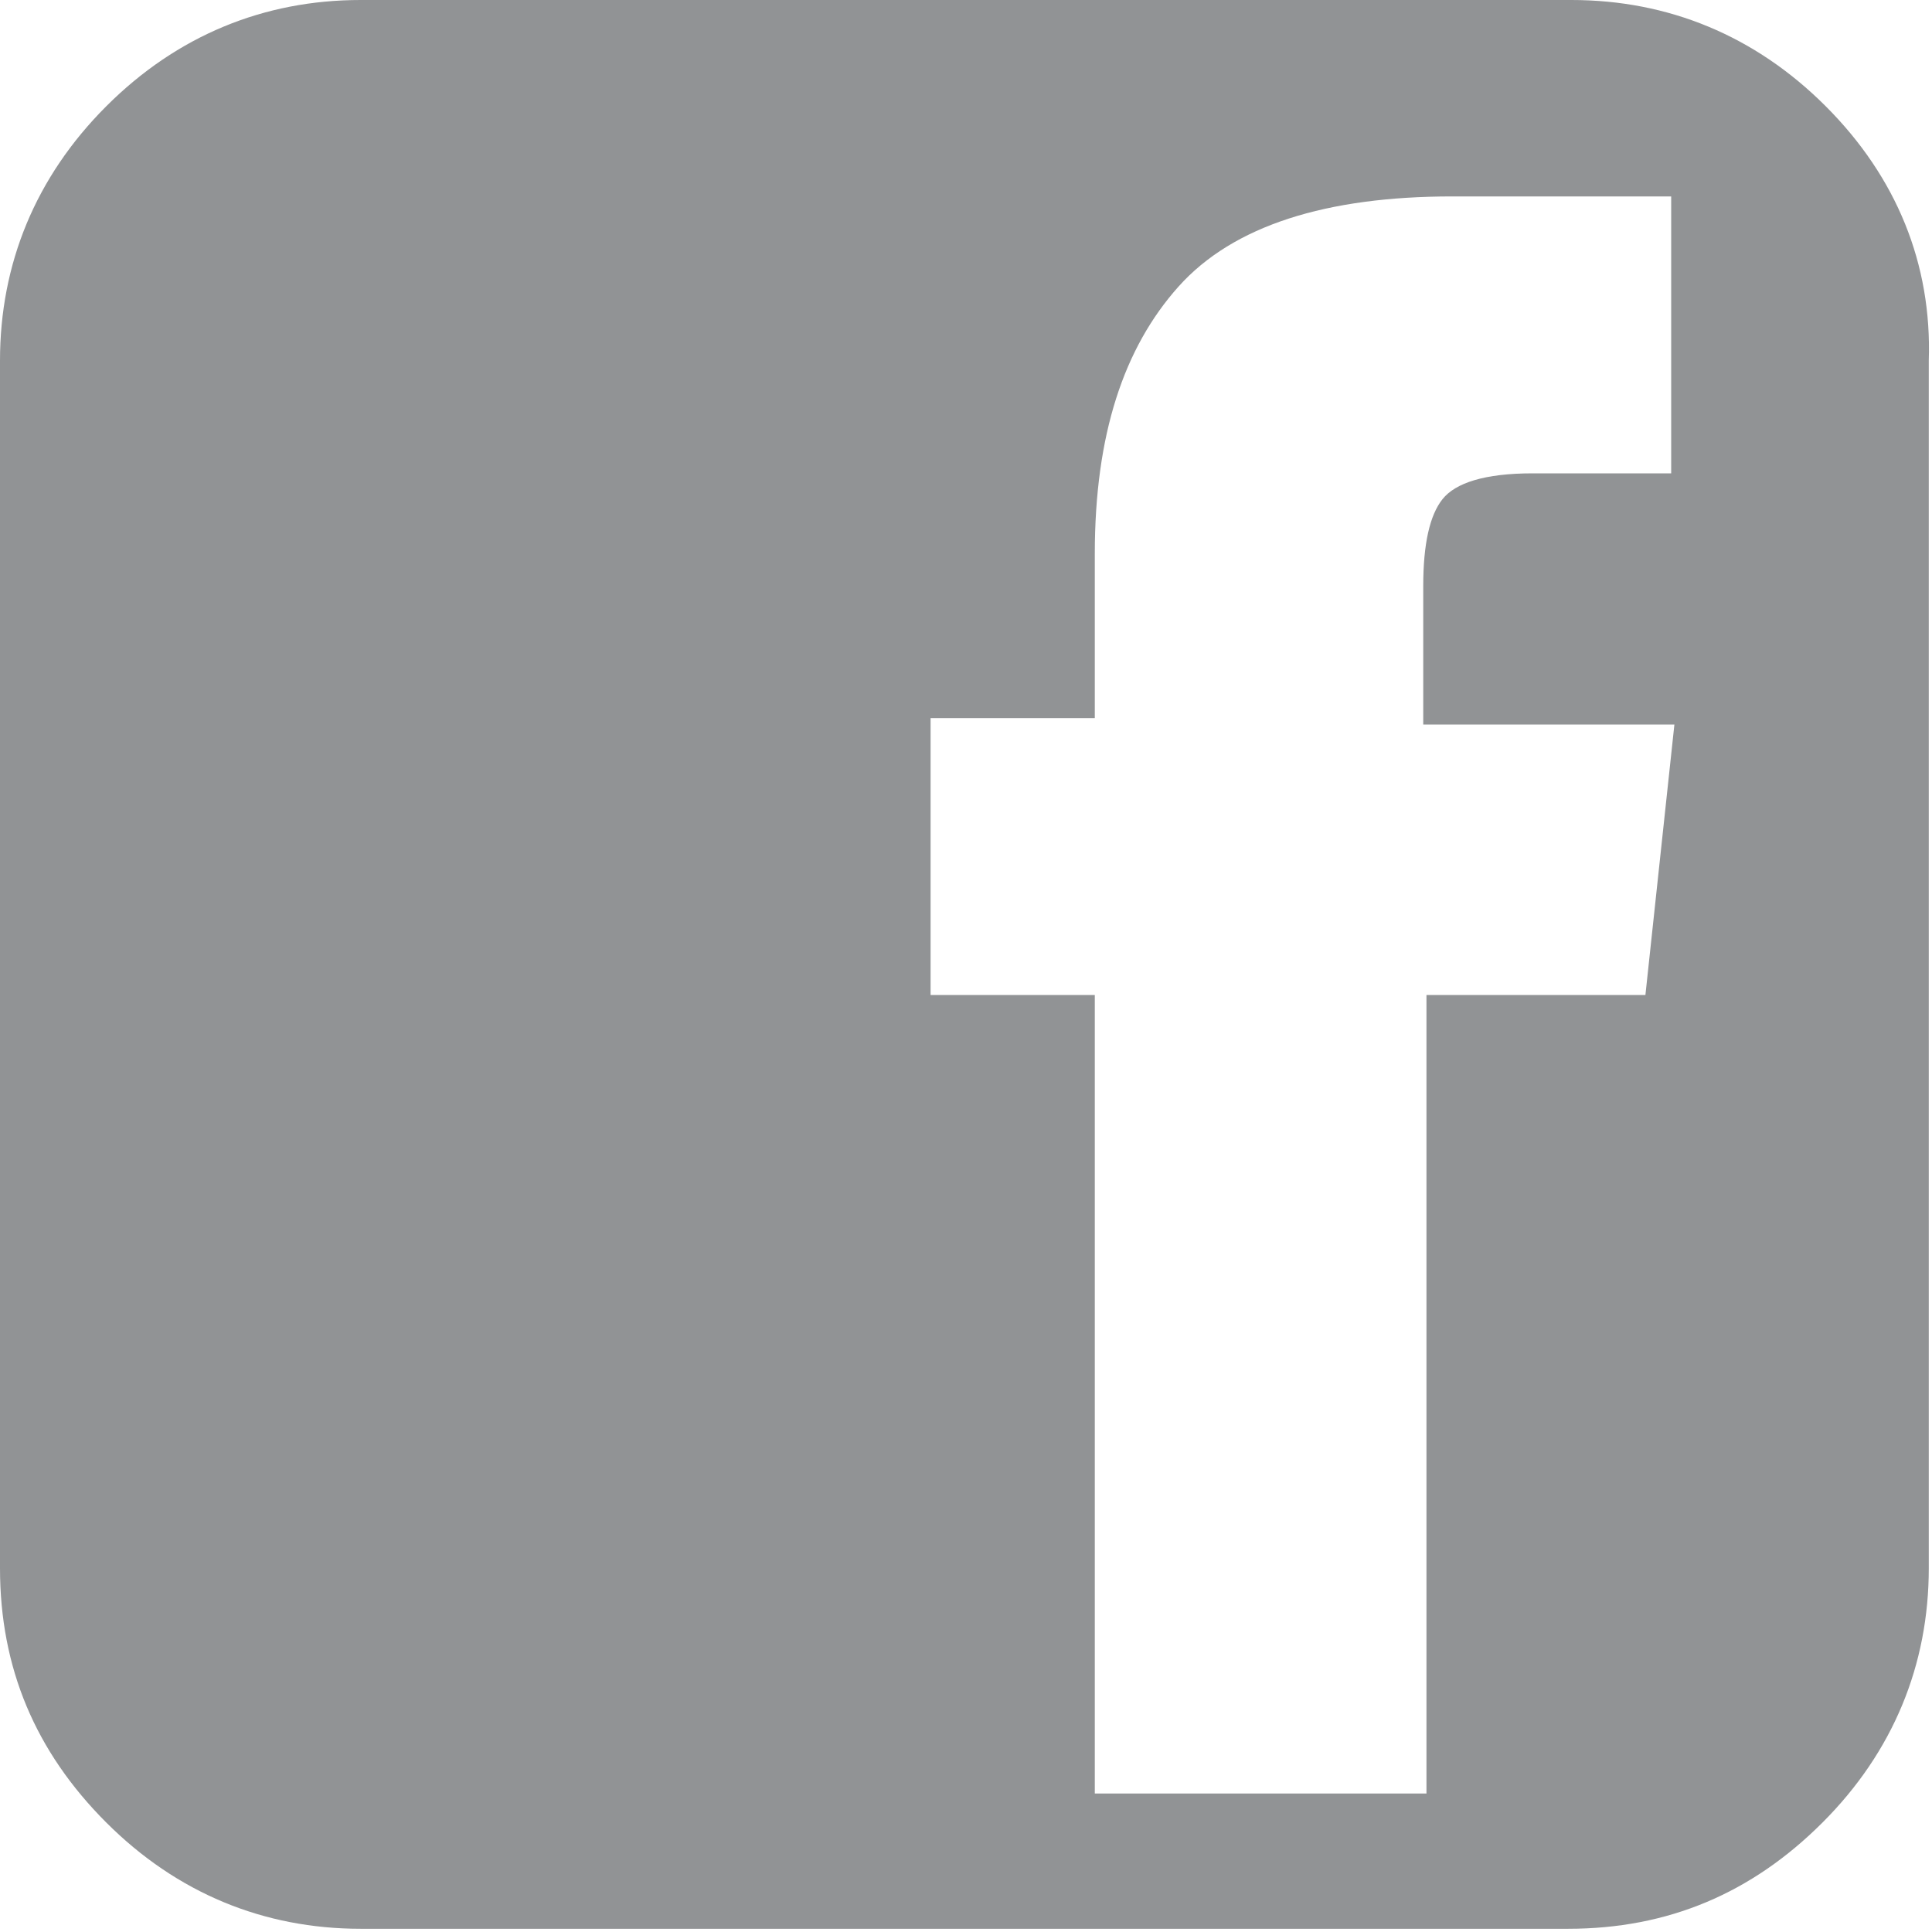 <?xml version="1.0" encoding="utf-8"?>
<!-- Generator: Adobe Illustrator 21.1.0, SVG Export Plug-In . SVG Version: 6.00 Build 0)  -->
<svg version="1.1" id="Arrow_Right" xmlns="http://www.w3.org/2000/svg" xmlns:xlink="http://www.w3.org/1999/xlink" x="0px"
	 y="0px" viewBox="0 0 60 60" style="enable-background:new 0 0 60 60;" xml:space="preserve">
<style type="text/css">
	.st0{fill:#919395;}
</style>
<g>
	<path class="st0" d="M56.7,3.3C54.5,1.1,51.8,0,48.8,0H11.2C8.2,0,5.5,1.1,3.3,3.3C1.1,5.5,0,8.2,0,11.2v37.5
		c0,3.1,1.1,5.7,3.3,7.9c2.2,2.2,4.9,3.3,7.9,3.3h37.5c3.1,0,5.7-1.1,7.9-3.3c2.2-2.2,3.3-4.9,3.3-7.9V11.2
		C60,8.2,58.9,5.5,56.7,3.3L56.7,3.3z M51.1,30.9h-6.8v24.8H34V30.9h-5.1v-8.6H34v-5.1c0-3.7,0.9-6.4,2.6-8.3
		c1.7-1.9,4.6-2.8,8.5-2.8h6.8v8.6h-4.3c-1.5,0-2.4,0.3-2.8,0.8c-0.4,0.5-0.6,1.4-0.6,2.7v4.3H52L51.1,30.9z M51.1,30.9"/>
</g>
</svg>
